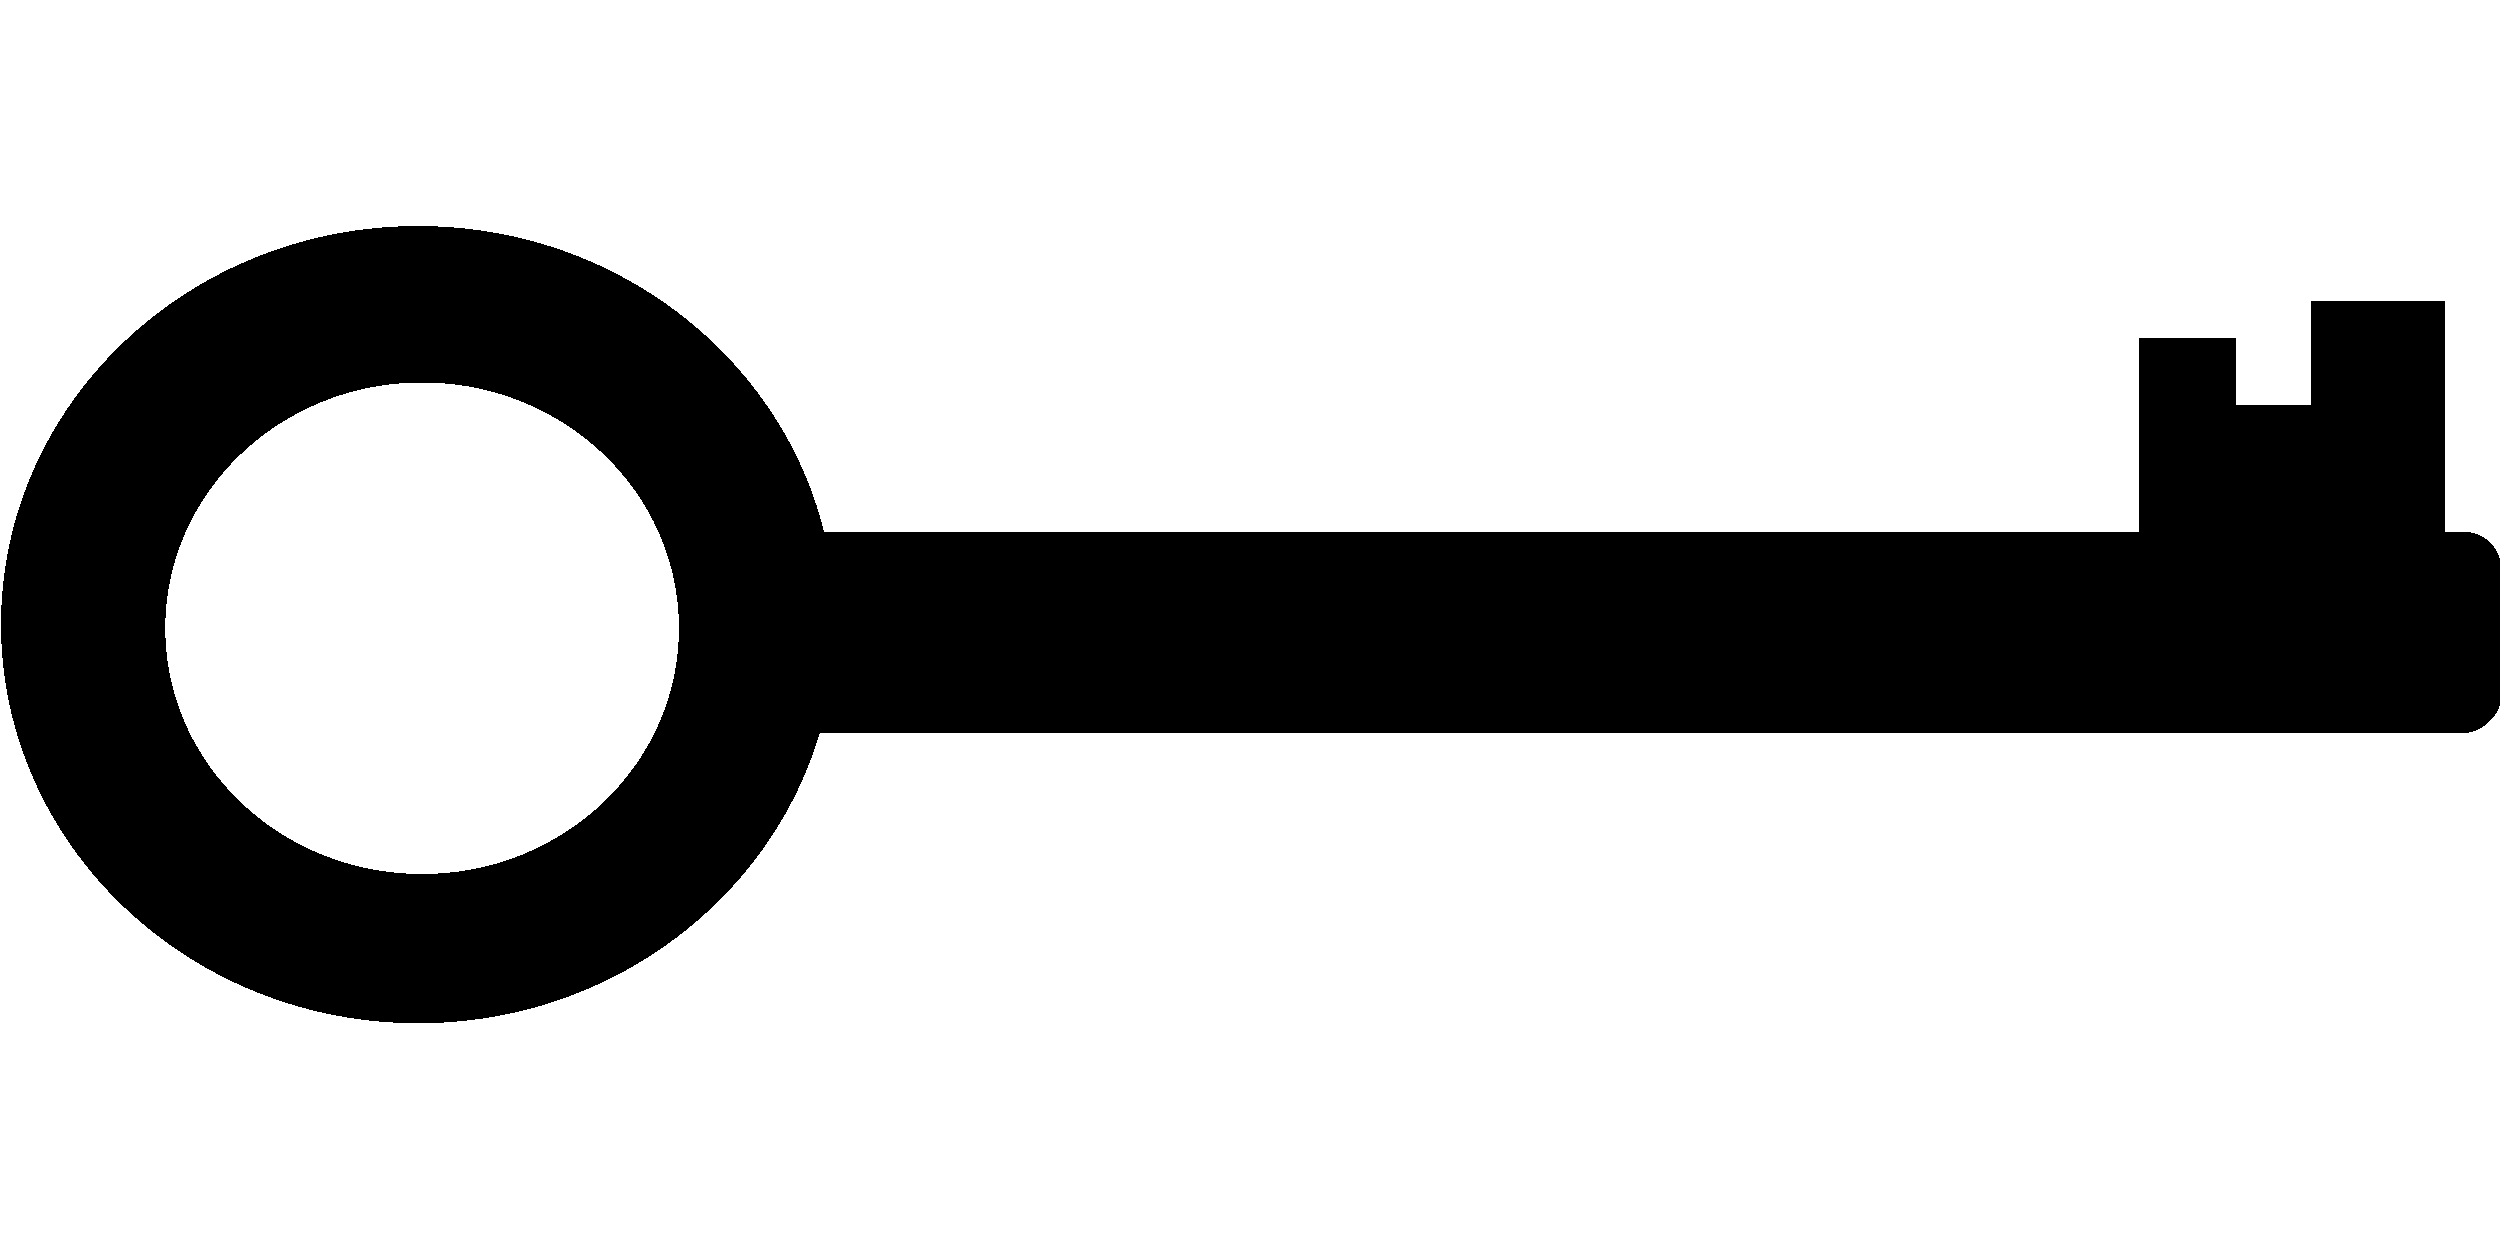 <?xml version="1.0" encoding="UTF-8" standalone="no"?>
<svg
   xmlns:dc="http://purl.org/dc/elements/1.1/"
   xmlns:cc="http://creativecommons.org/ns#"
   xmlns:rdf="http://www.w3.org/1999/02/22-rdf-syntax-ns#"
   xmlns:svg="http://www.w3.org/2000/svg"
   xmlns="http://www.w3.org/2000/svg"
   xmlns:sodipodi="http://sodipodi.sourceforge.net/DTD/sodipodi-0.dtd"
   xmlns:inkscape="http://www.inkscape.org/namespaces/inkscape"
   id="svg2"
   sodipodi:docname="key.svg"
   viewBox="0 0 128 64"
   version="1.1"
   inkscape:version="1.0.1 (3bc2e813f5, 2020-09-07)"
   width="128"
   height="64"
   shape-rendering="crispEdges"
   inkscape:export-filename="D:\Francois\Documents\Development\Python\img_to_array\images\key.png"
   inkscape:export-xdpi="96"
   inkscape:export-ydpi="96">
  <defs
     id="defs11">
    <inkscape:perspective
       sodipodi:type="inkscape:persp3d"
       inkscape:vp_x="0 : 32 : 1"
       inkscape:vp_y="0 : 1000 : 0"
       inkscape:vp_z="127.99999 : 32 : 1"
       inkscape:persp3d-origin="63.999995 : 21.333333 : 1"
       id="perspective1918" />
  </defs>
  <sodipodi:namedview
     id="base"
     bordercolor="#666666"
     inkscape:pageshadow="2"
     inkscape:window-y="-8"
     pagecolor="#ffffff"
     inkscape:window-height="1017"
     inkscape:window-maximized="1"
     inkscape:zoom="3.9249951"
     inkscape:window-x="-8"
     showgrid="false"
     borderopacity="1.0"
     inkscape:current-layer="layer1"
     inkscape:cx="58.845902"
     inkscape:cy="44.424583"
     inkscape:window-width="1920"
     inkscape:pageopacity="0.0"
     inkscape:document-units="px"
     inkscape:document-rotation="0"
     borderlayer="true"
     inkscape:snap-bbox="true"
     inkscape:bbox-nodes="true"
     inkscape:snap-page="true"
     inkscape:pagecheckerboard="true"
     inkscape:showpageshadow="false">
    <sodipodi:guide
       position="0,64"
       orientation="0,128"
       id="guide1934" />
    <sodipodi:guide
       position="128,64"
       orientation="64,0"
       id="guide1936" />
    <sodipodi:guide
       position="128,0"
       orientation="0,-128"
       id="guide1938" />
    <sodipodi:guide
       position="0,0"
       orientation="-64,0"
       id="guide1940" />
  </sodipodi:namedview>
  <g
     id="layer1"
     inkscape:label="Camada 1"
     inkscape:groupmode="layer"
     transform="translate(-140.34,-459.5)">
    <rect
       style="fill:#ffffff"
       id="rect1950"
       width="128"
       height="64"
       x="140.34"
       y="459.5" />
    <g
       id="g3619"
       transform="matrix(0,-1.068,1.068,0,-350.354,661.779)"
       inkscape:export-filename="D:\Francois\Documents\Development\Python\img_to_array\images\key.png"
       inkscape:export-xdpi="98.078201"
       inkscape:export-ydpi="98.078201">
      <path
         id="path3604"
         style="fill:#000000"
         d="m 159.47,459.5 c -10.553,0 -19.125,8.954 -19.125,20 0,11.046 8.572,20 19.125,20 10.553,0 19.094,-8.954 19.094,-20 0,-11.046 -8.541,-20 -19.094,-20 z m -0.188,7.875 c 6.509,0 11.781,5.508 11.781,12.312 0,6.805 -5.272,12.312 -11.781,12.312 -6.509,0 -11.781,-5.508 -11.781,-12.312 0,-6.805 5.272,-12.312 11.781,-12.312 z" />
      <rect
         id="rect3606"
         style="fill:#000000"
         ry="1.786"
         height="82.143"
         width="9.643"
         y="497.22"
         x="154.26" />
      <path
         id="path3608"
         style="fill:#000000"
         d="m 162.47,562.01 h 10.714 v 4.643 h -3.214 v 3.571 h 5 v 6.429 h -12.143 l -0.357,-14.643 z" />
    </g>
  </g>
</svg>
